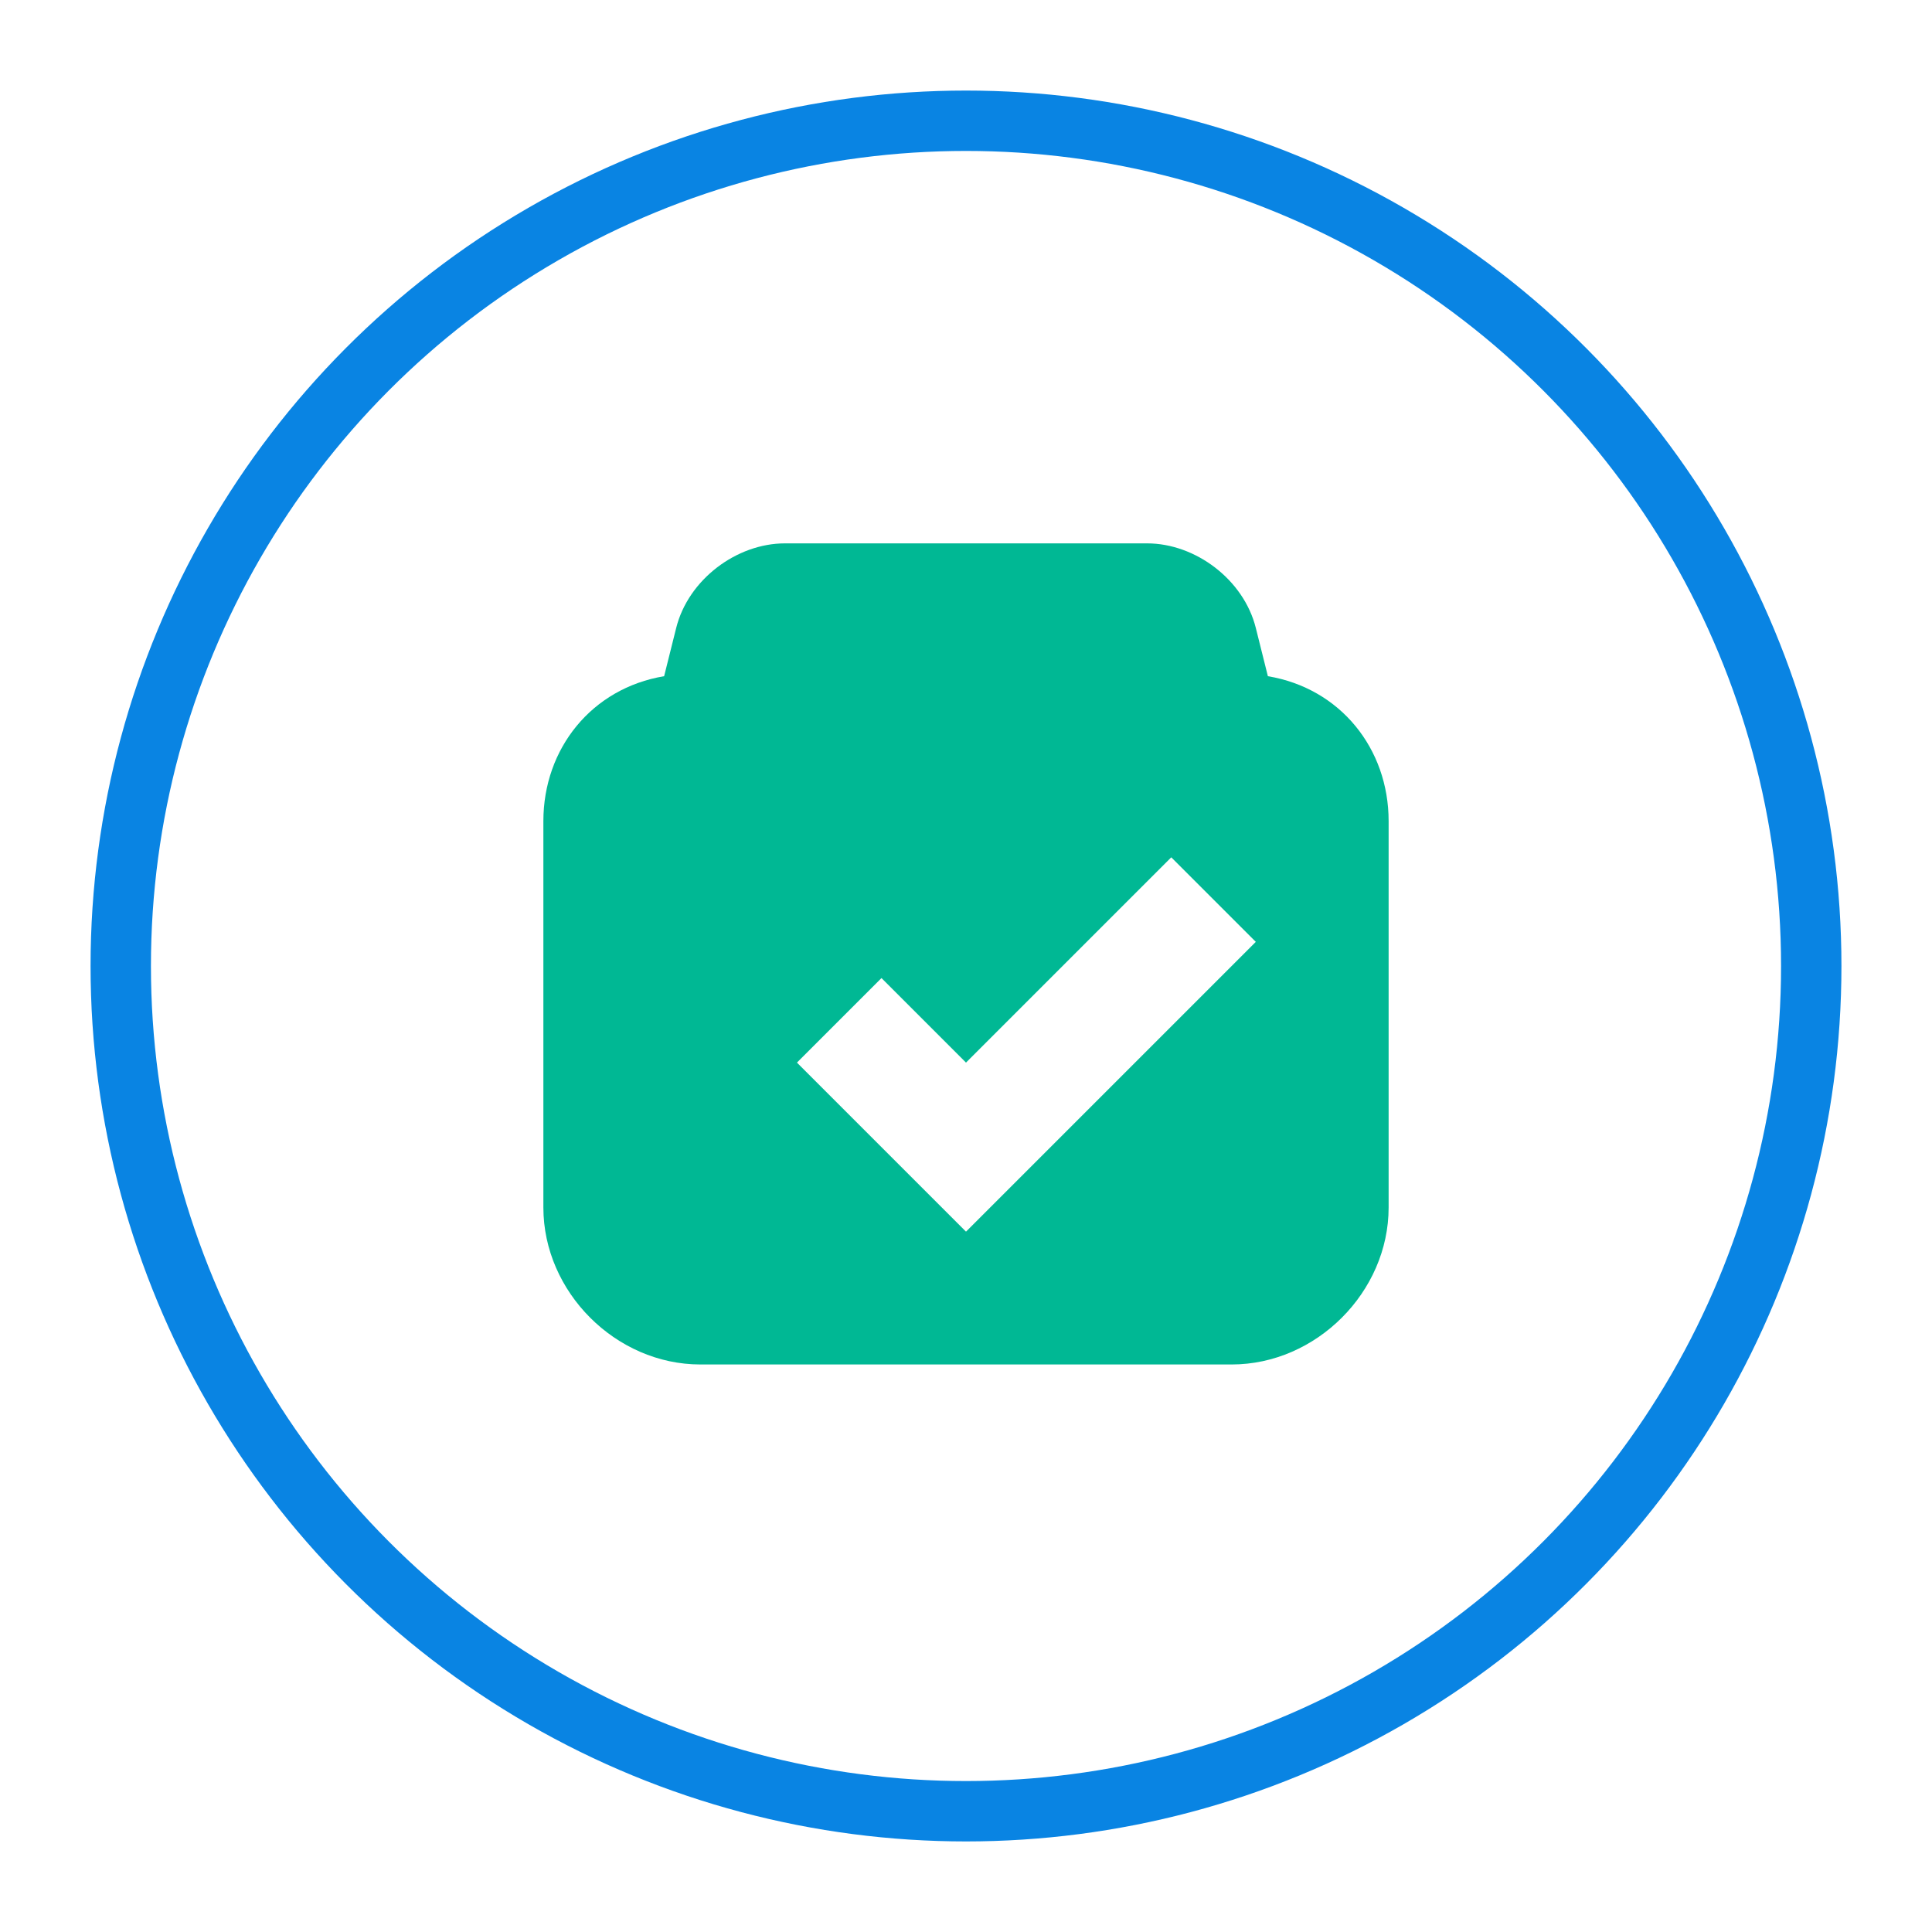 <?xml version="1.0" encoding="UTF-8"?>
<svg width="64" height="64" viewBox="0 0 64 64" fill="none" xmlns="http://www.w3.org/2000/svg">
    <circle cx="32" cy="32" r="28" stroke="#0984E3" stroke-width="2"/>
    <path d="M42 22.4L41.6 20.8C41.2 19.2 39.6 18 38 18H26C24.4 18 22.8 19.2 22.4 20.8L22 22.4C19.6 22.8 18 24.8 18 27.2V40C18 42.8 20.4 45.2 23.2 45.2H40.8C43.6 45.2 46 42.8 46 40V27.2C46 24.8 44.4 22.8 42 22.4ZM26 22.4H38L38.4 20.8H25.6L26 22.4ZM32 40.8L26.4 35.2L29.2 32.4L32 35.2L38.8 28.4L41.6 31.2L32 40.8Z" fill="#00B894"/>
</svg> 